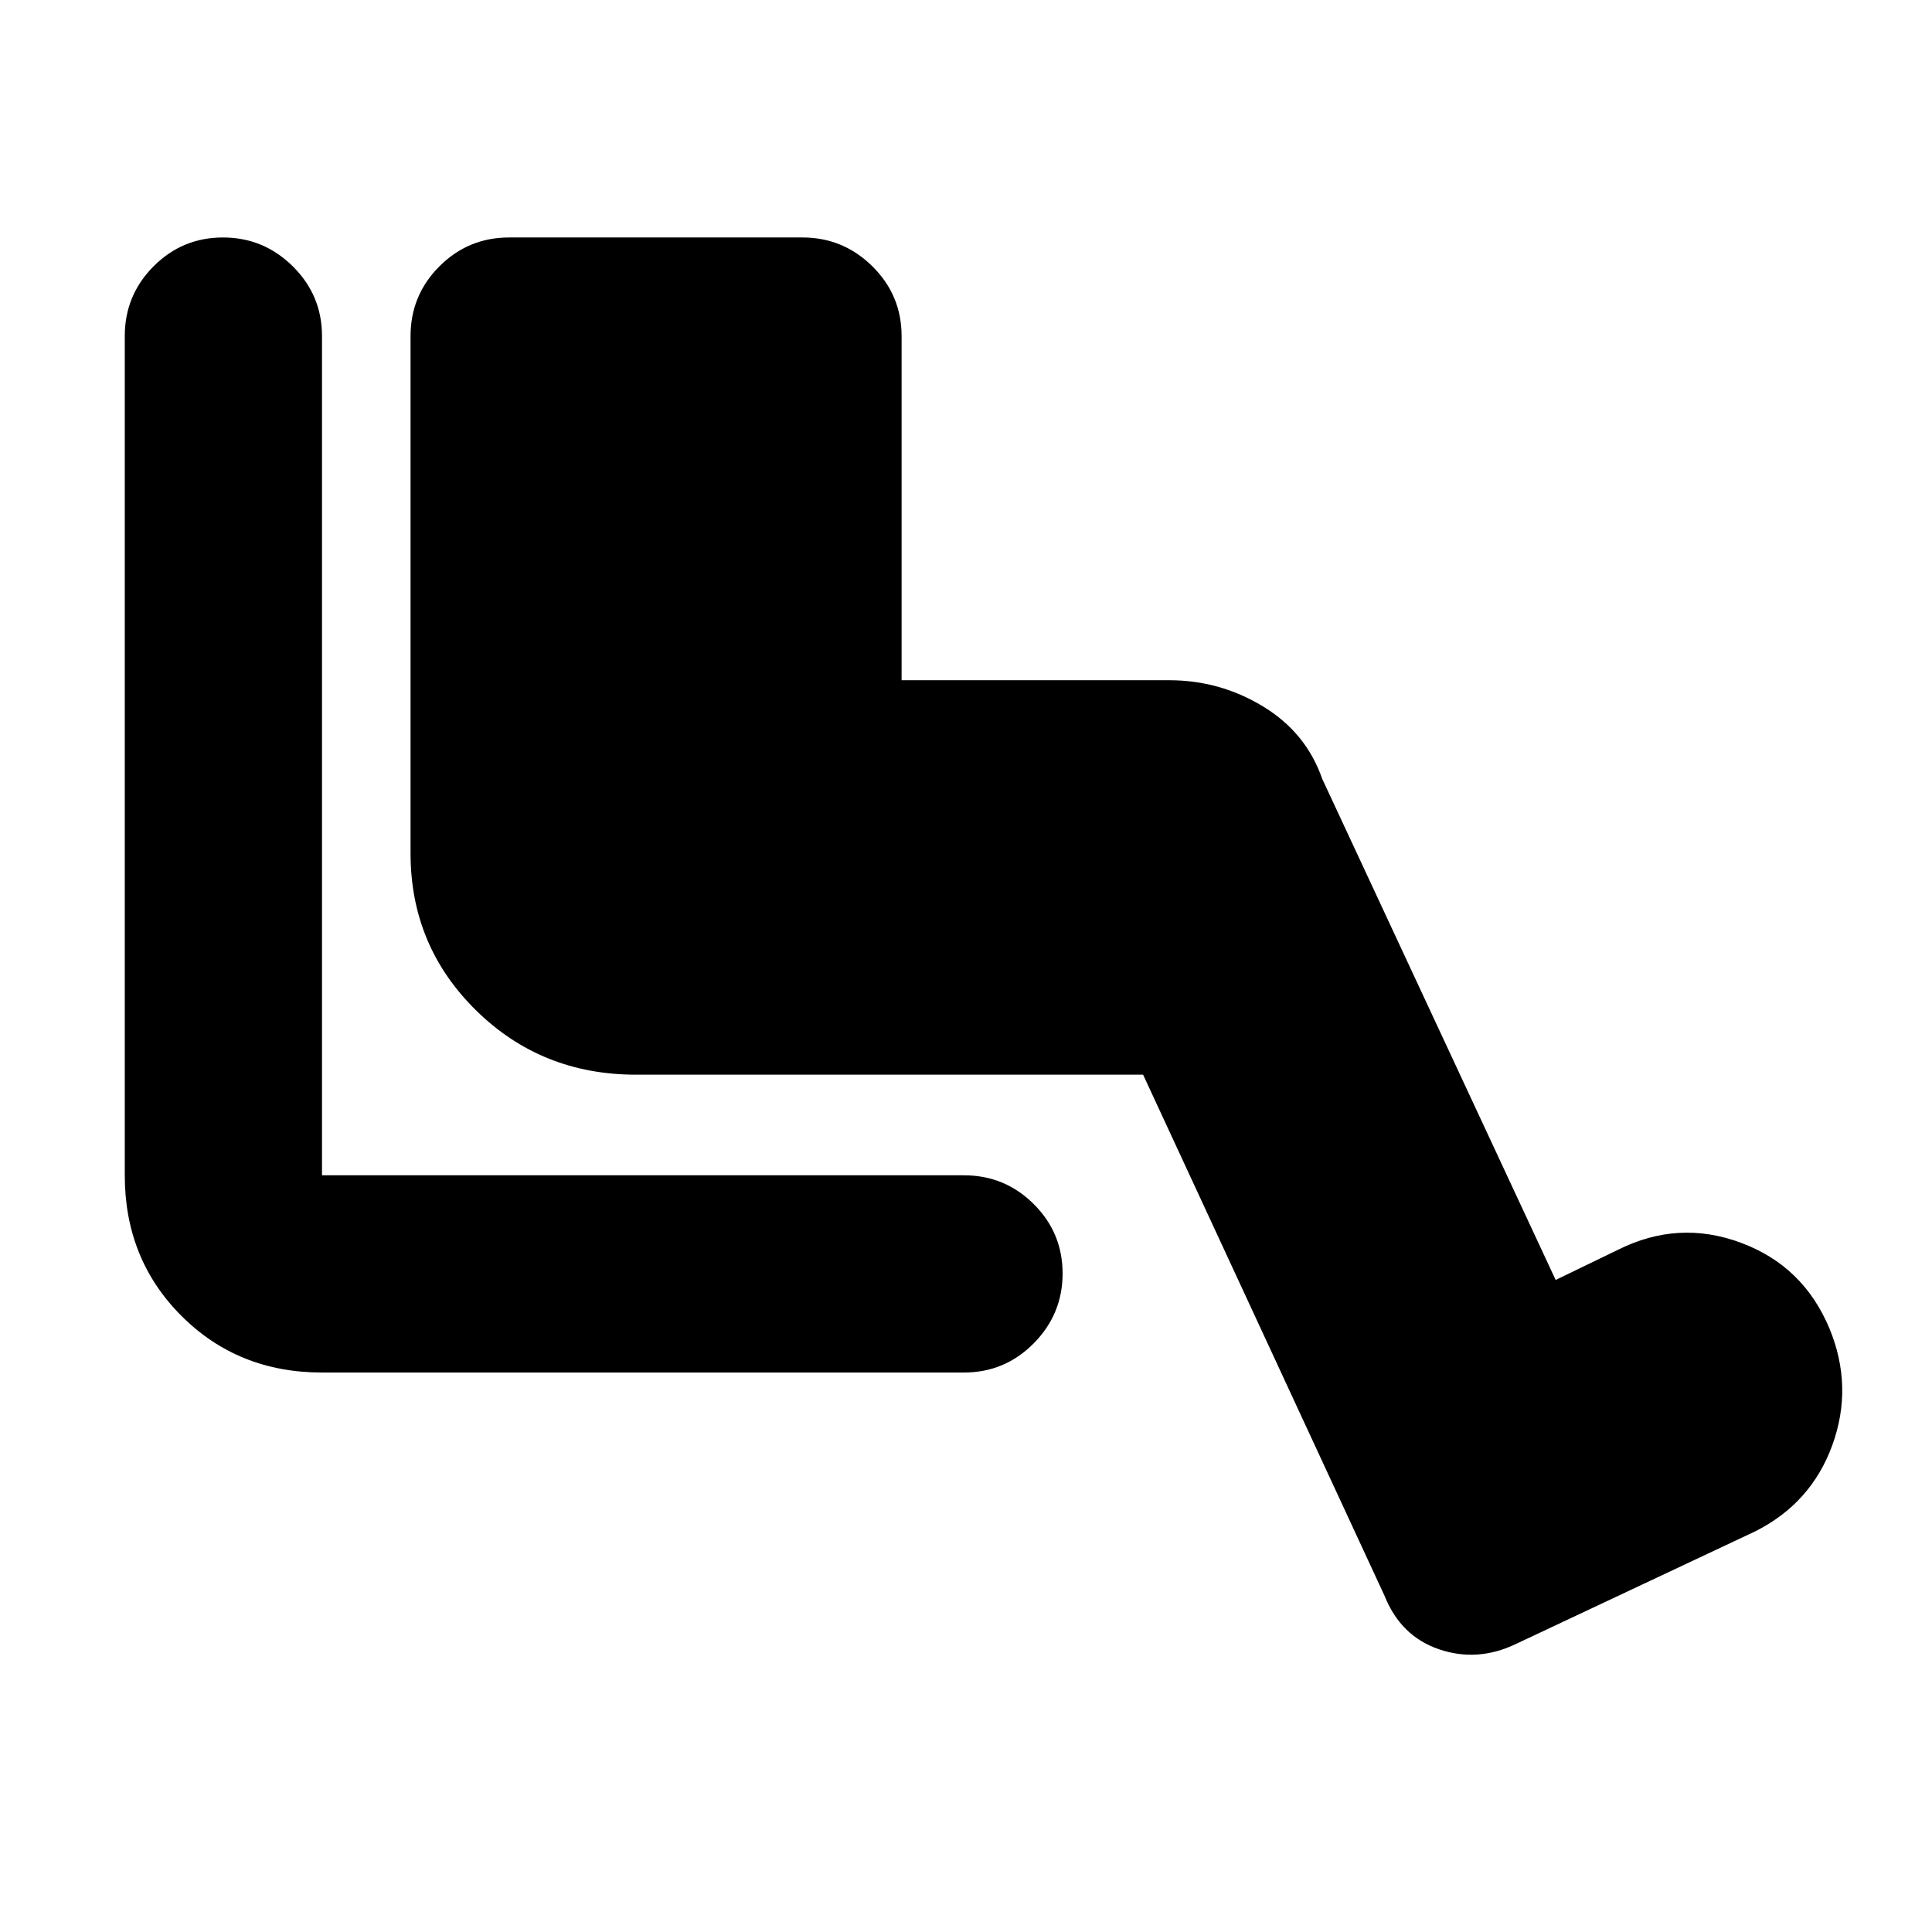 <svg xmlns="http://www.w3.org/2000/svg" height="20" viewBox="0 -960 960 960" width="20"><path d="M479-278H160q-41.7 0-69.85-28.15Q62-334.3 62-376v-417q0-20.3 14.29-34.65Q90.58-842 110.79-842t34.71 14.35Q160-813.3 160-793v417h319q20.3 0 34.65 14.29Q528-347.42 528-327.21t-14.35 34.71Q499.3-278 479-278Zm89-148H316q-47 0-79.5-32T204-536v-257q0-20.3 14.33-34.65Q232.67-842 252.94-842h145.78q20.28 0 34.78 14.35T448-793v171h133q25.11 0 46.56 13Q649-596 657-573l116 249 31-15q30-15 61-3.5t44 42.5q12 29 1.5 58T872-199l-119 56q-19 9-38 2.5T688-167L568-426Z"/></svg>